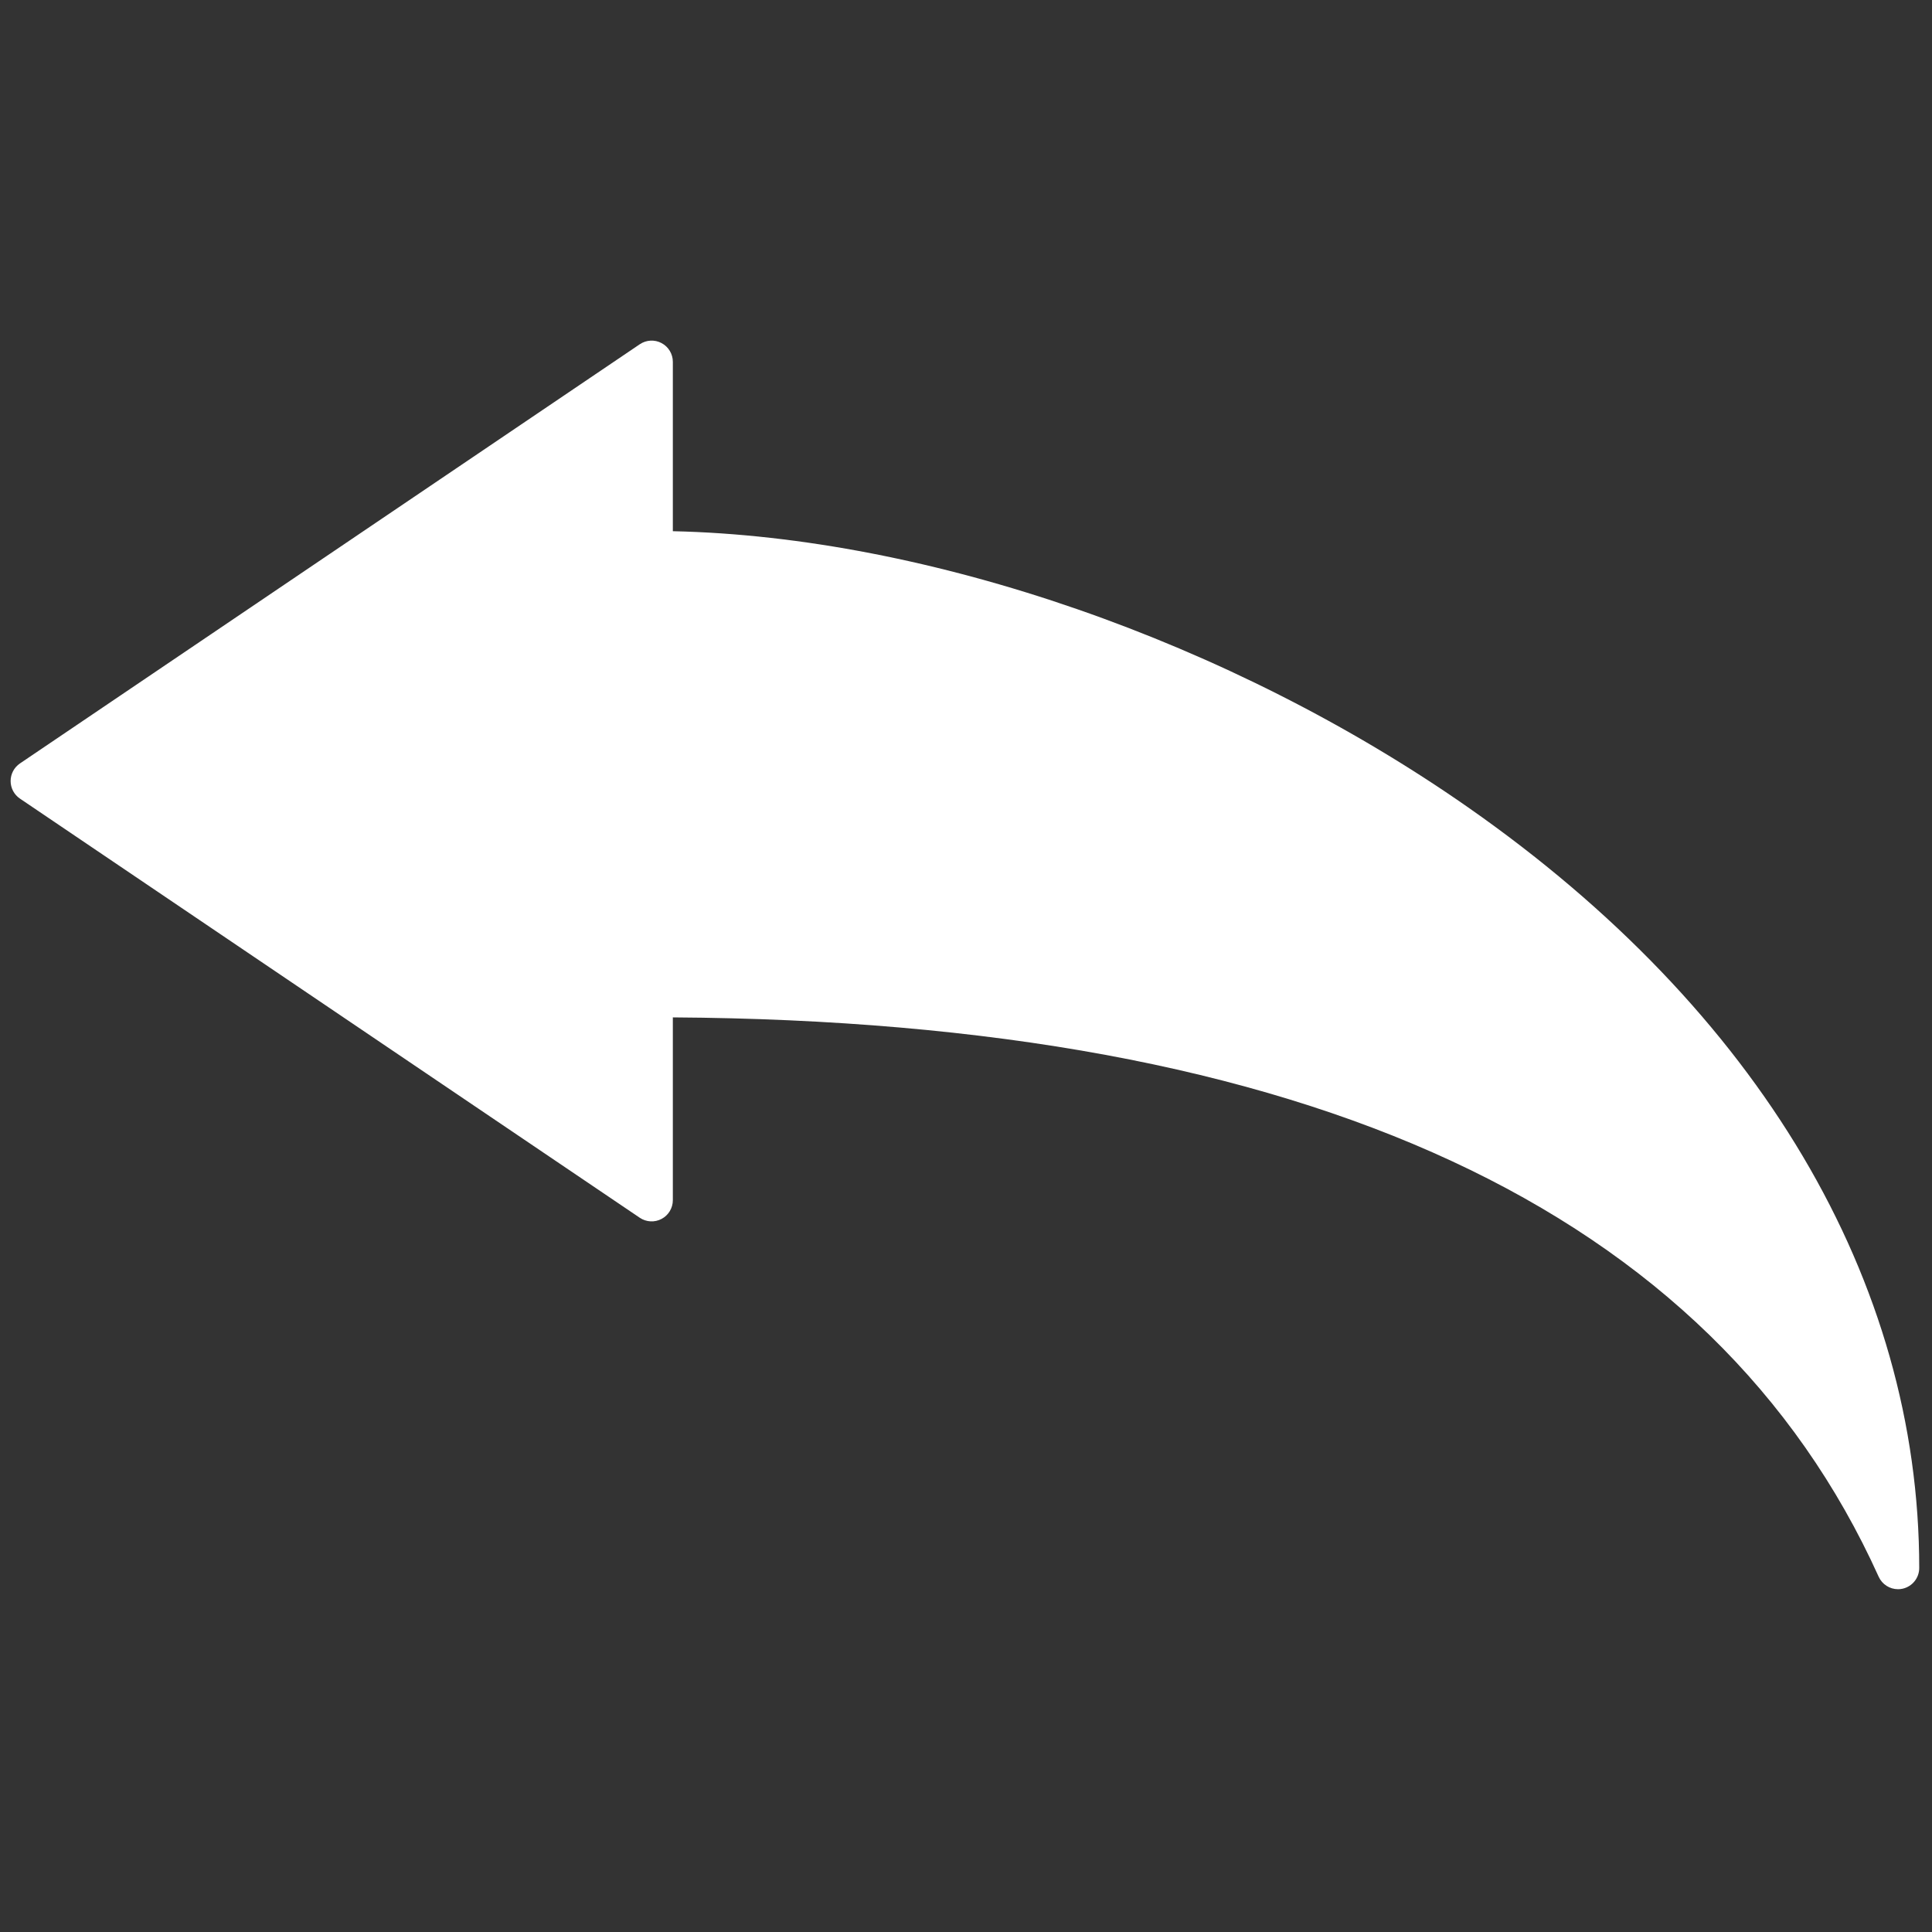 <svg xmlns="http://www.w3.org/2000/svg" 
xmlns:xlink="http://www.w3.org/1999/xlink" 
version="1.1" 
width="256" 
height="256" 
viewBox="0 0 256 256" 
xml:space="preserve"
fill="white">

<rect x="0" y="0" width="256" height="256" fill="#333333" stroke="none"/>

<defs>
</defs>
<g style="stroke: none; stroke-width: 0; stroke-dasharray: none; stroke-linecap: butt; stroke-linejoin: miter; stroke-miterlimit: 10; fill-rule: nonzero; opacity: 1;" transform="translate(1.407 1.407) scale(2.81 2.81)" >
	<path d="M 0.439 35.5 l 29.228 -19.767 c 0.308 -0.208 0.704 -0.229 1.029 -0.055 c 0.327 0.173 0.531 0.513 0.531 0.883 v 7.987 c 12.038 0.262 26.306 5.201 37.501 13.023 C 82.446 47.155 90 59.894 90 73.438 c 0 0.471 -0.329 0.878 -0.79 0.978 c -0.07 0.016 -0.141 0.022 -0.211 0.022 c -0.386 0 -0.747 -0.225 -0.911 -0.588 c -7.823 -17.312 -26.952 -26.183 -56.861 -26.376 v 8.62 c 0 0.37 -0.204 0.71 -0.531 0.883 c -0.325 0.173 -0.722 0.153 -1.029 -0.055 L 0.439 37.157 C 0.165 36.971 0 36.661 0 36.329 S 0.165 35.686 0.439 35.5 z" style="stroke: none; stroke-width: 1; stroke-dasharray: none; stroke-linecap: butt; stroke-linejoin: miter; stroke-miterlimit: 10; fill:white; fill-rule: nonzero; opacity: 1;" transform=" matrix(1 0 0 1 0 0) " stroke-linecap="round" />
</g>
</svg>